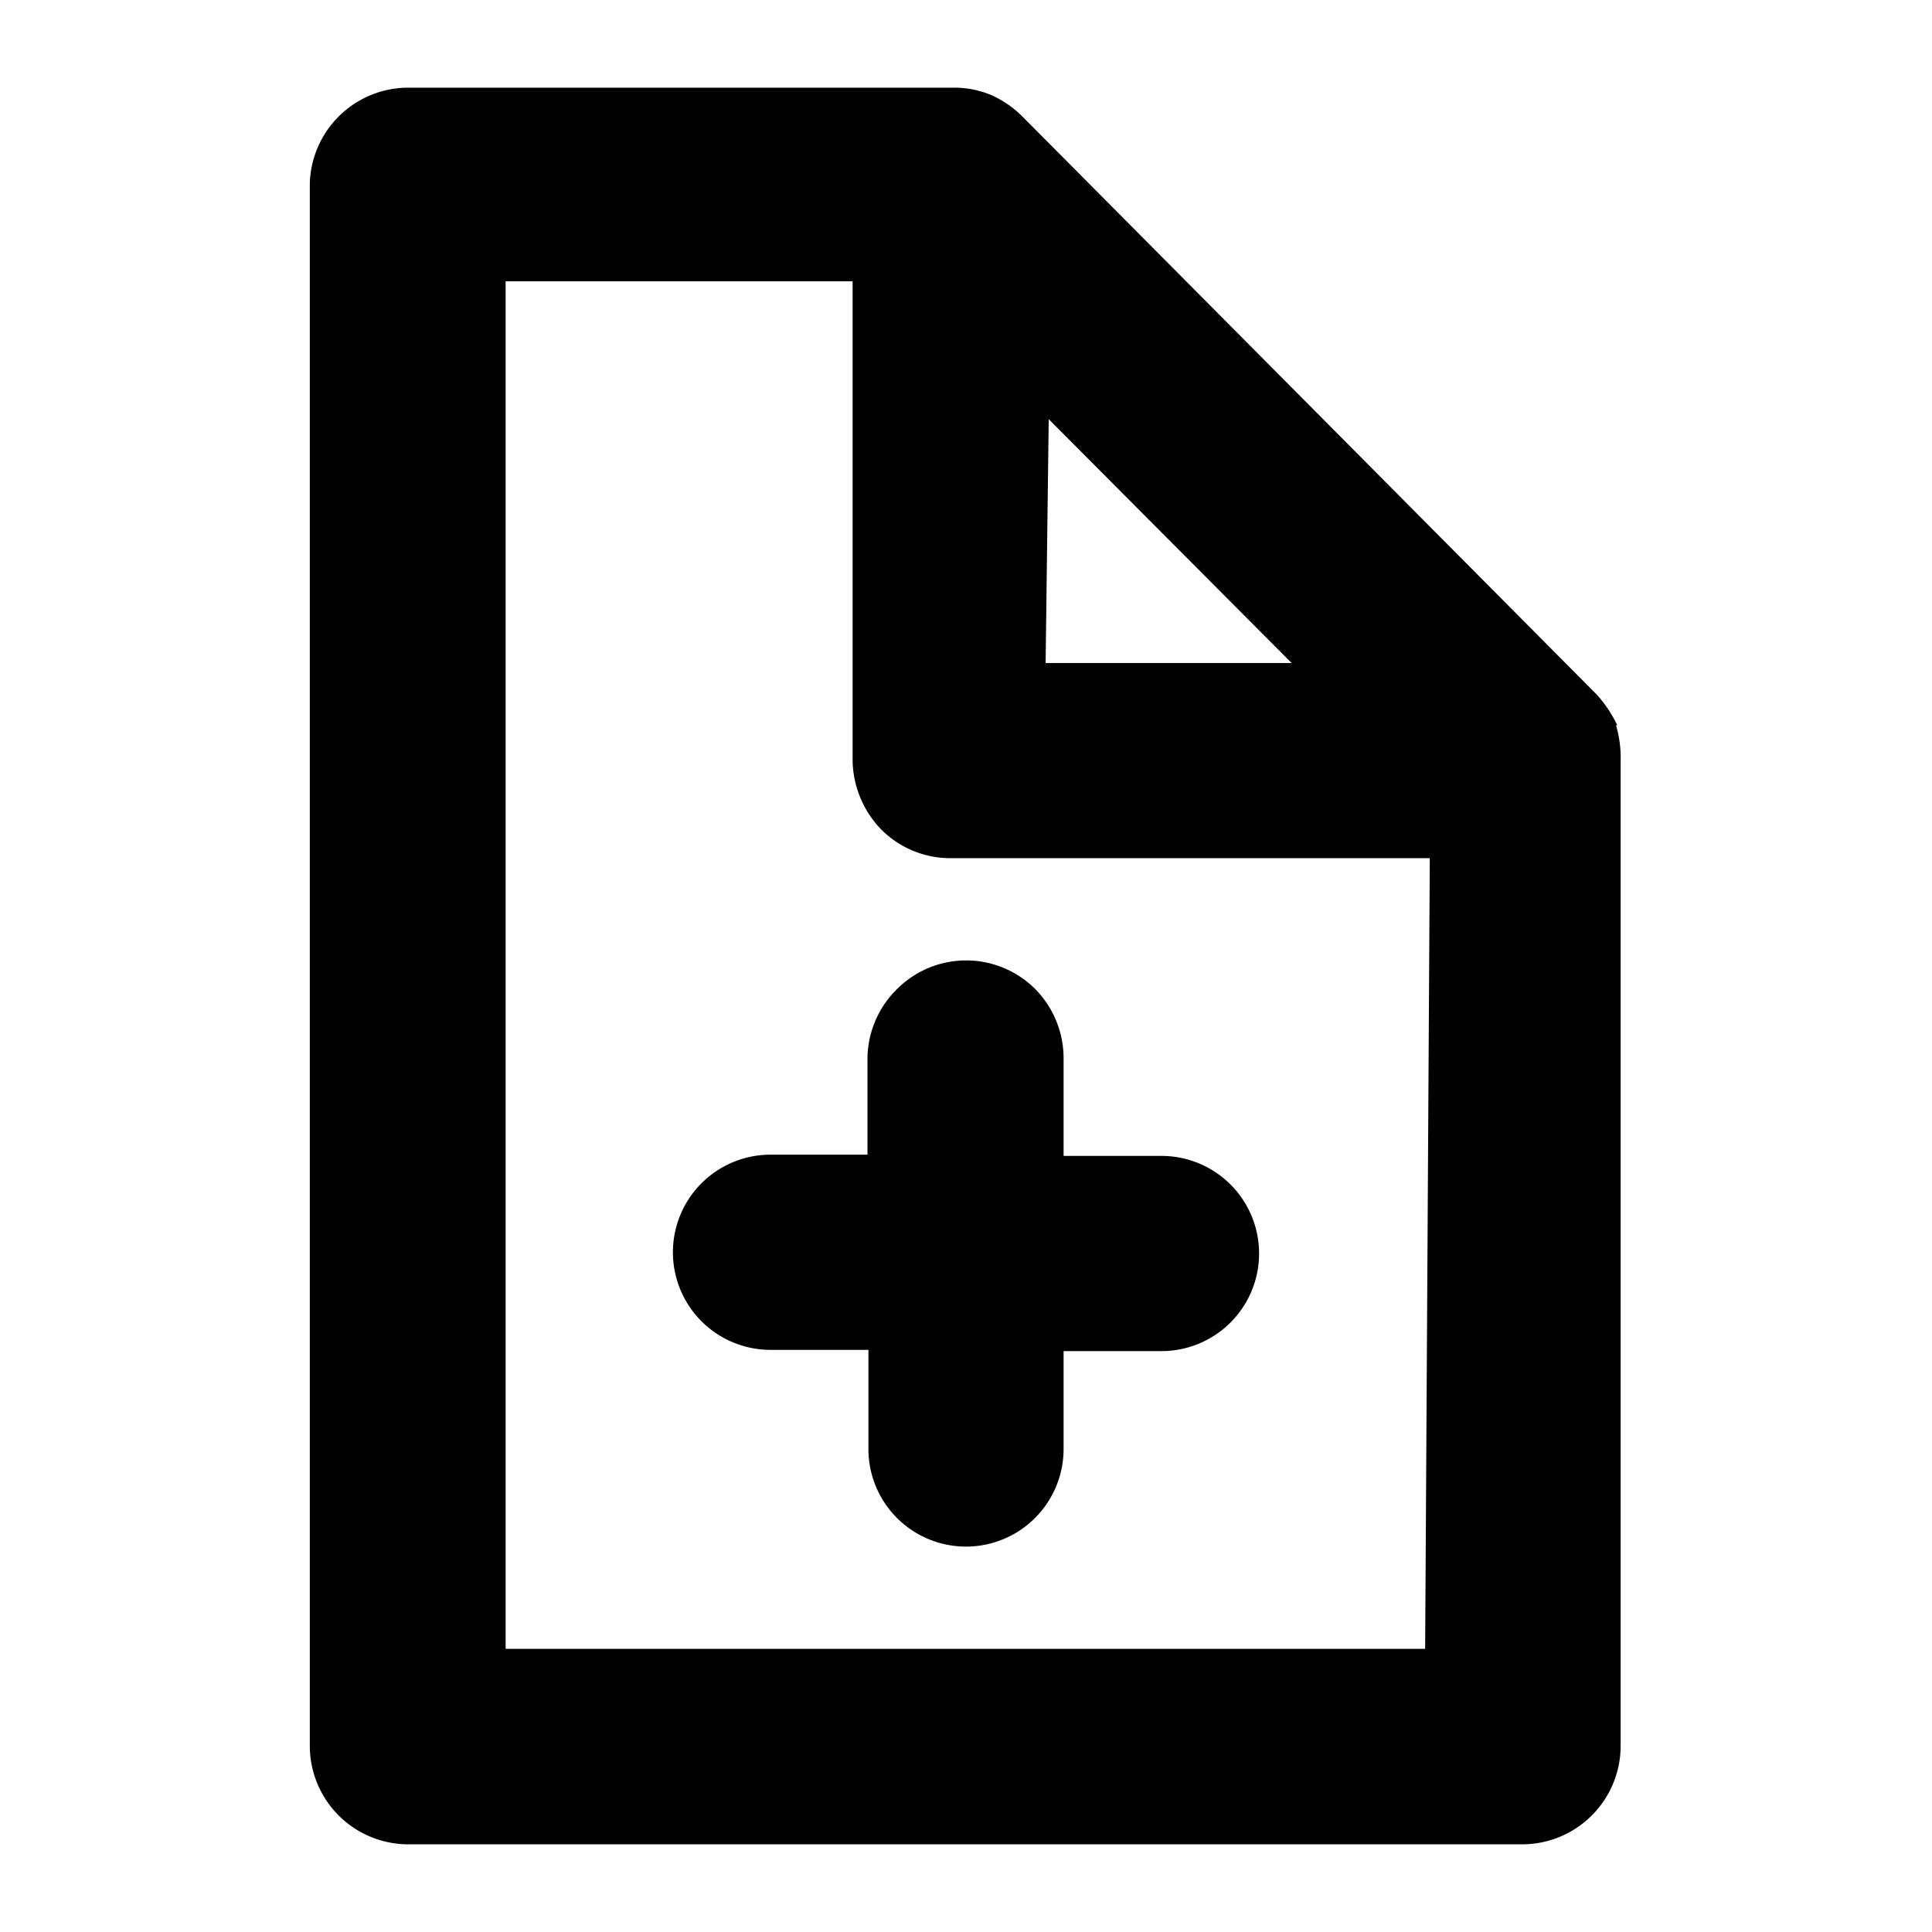 <svg xmlns="http://www.w3.org/2000/svg" viewBox="0 0 62.36 62.36"><defs><style>.a{fill:#010101;}</style></defs><title>icons_</title><path class="a" d="M52.2,23.41a4.05,4.05,0,0,0-.67-1L33,3.76h0a3.39,3.39,0,0,0-1-.69,3.09,3.09,0,0,0-1.16-.24H13.16A3.18,3.18,0,0,0,10,5.92V56.37a3.18,3.18,0,0,0,3.15,3.16h36a3.18,3.18,0,0,0,3.16-3.16V24.55a3.65,3.65,0,0,0-.15-1.14ZM33.85,13.53l7.84,7.87H33.75ZM46,53.22H16.32V9.08h11.2V24.53h0a3.27,3.27,0,0,0,.93,2.25,3.15,3.15,0,0,0,2.23.92H46.15ZM31.18,31a3.15,3.15,0,0,1,2.23.92,3.18,3.18,0,0,1,.92,2.23v3.16h3.16a3.15,3.15,0,1,1,0,6.3H34.33v3.16a3.15,3.15,0,1,1-6.3,0V43.57H24.87a3.15,3.15,0,1,1,0-6.3H28V34.11A3.18,3.18,0,0,1,29,31.88,3.15,3.15,0,0,1,31.18,31Z"/></svg>